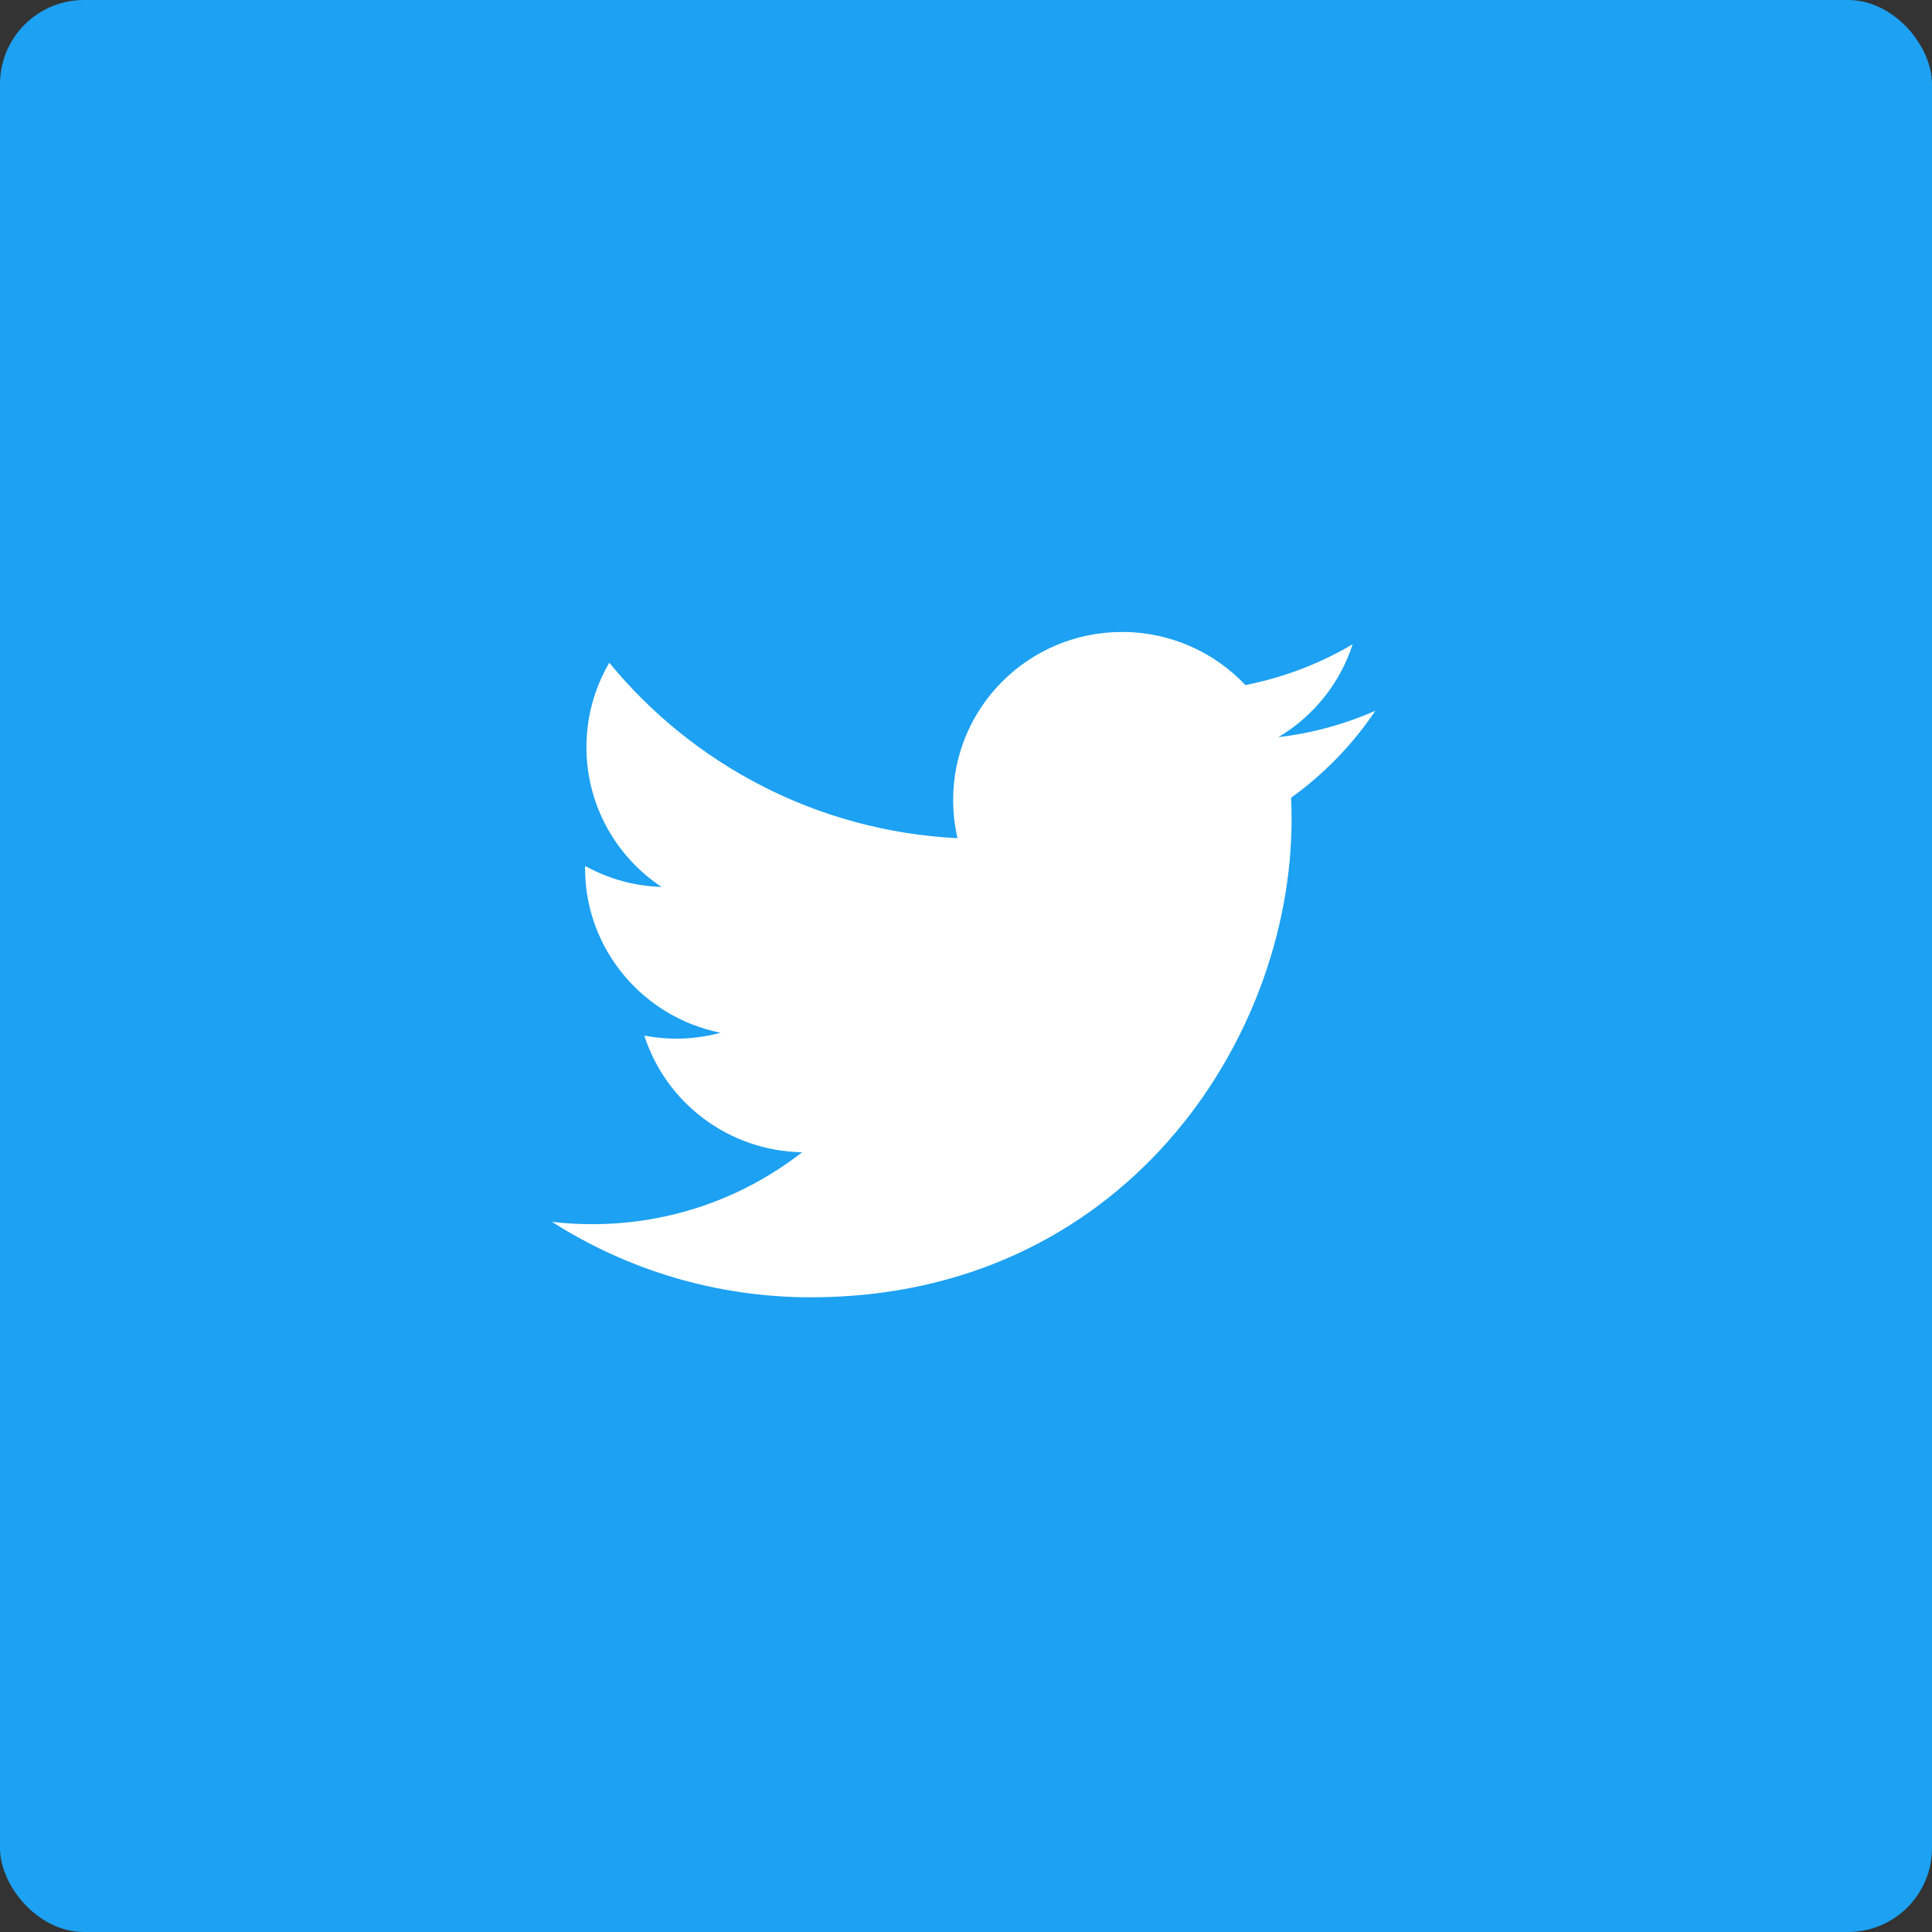 <svg width="46" height="46" viewBox="0 0 46 46" fill="none" xmlns="http://www.w3.org/2000/svg">
<rect x="0" y="0" width="46" height="46" fill="#333333" stroke="none"/>
<rect width="46" height="46" rx="2" fill="#1DA1F2"/>
<g clip-path="url(#clip0_1962_6162)">
<path d="M19.308 30.888C26.706 30.888 30.752 24.794 30.752 19.51C30.752 19.337 30.749 19.165 30.741 18.993C31.528 18.427 32.208 17.725 32.747 16.922C32.026 17.241 31.251 17.455 30.437 17.552C31.268 17.057 31.905 16.273 32.206 15.34C31.416 15.806 30.553 16.134 29.652 16.311C28.918 15.533 27.873 15.047 26.716 15.047C24.495 15.047 22.694 16.838 22.694 19.046C22.694 19.36 22.729 19.665 22.798 19.957C19.455 19.79 16.491 18.199 14.507 15.779C14.15 16.39 13.962 17.083 13.963 17.789C13.963 19.177 14.672 20.401 15.752 21.118C15.114 21.099 14.489 20.927 13.931 20.618C13.93 20.635 13.93 20.651 13.93 20.669C13.93 22.606 15.317 24.223 17.157 24.589C16.811 24.683 16.455 24.73 16.096 24.73C15.838 24.73 15.585 24.704 15.341 24.658C15.852 26.247 17.337 27.403 19.098 27.435C17.721 28.508 15.987 29.147 14.102 29.147C13.782 29.147 13.461 29.129 13.143 29.092C14.923 30.226 17.037 30.888 19.308 30.888" fill="white"/>
</g>
<defs>
<clipPath id="clip0_1962_6162">
<rect width="19.714" height="19.714" fill="white" transform="translate(13.143 13.143)"/>
</clipPath>
</defs>
</svg>
